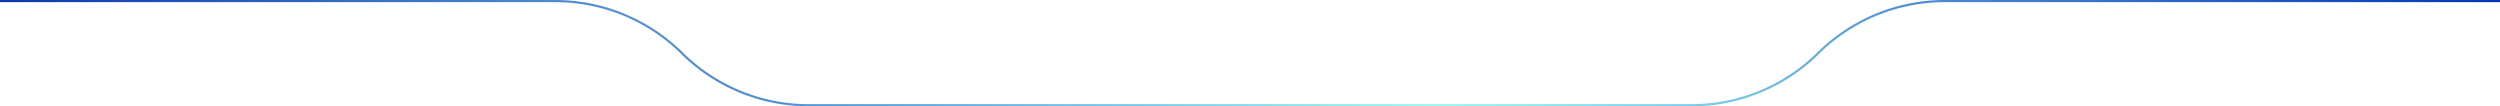 <svg xmlns="http://www.w3.org/2000/svg" xmlns:xlink="http://www.w3.org/1999/xlink" width="1440" height="61.26" viewBox="0 0 1440 61.26"><defs><linearGradient id="a" x1="539.73" y1="312.86" x2="900.27" y2="-311.61" gradientUnits="userSpaceOnUse"><stop offset="0" stop-color="#0c37b0"/><stop offset="0.5" stop-color="#9ef3f3"/><stop offset="1" stop-color="#0135b8"/></linearGradient></defs><path d="M1440,.62H1120.25a103.88,103.88,0,0,0-73,30h0a103.84,103.84,0,0,1-73,30H465.79a103.84,103.84,0,0,1-73-30h0a103.88,103.88,0,0,0-73-30H0" fill="none" stroke-miterlimit="10" stroke-width="1.25" stroke="url(#a)"/></svg>